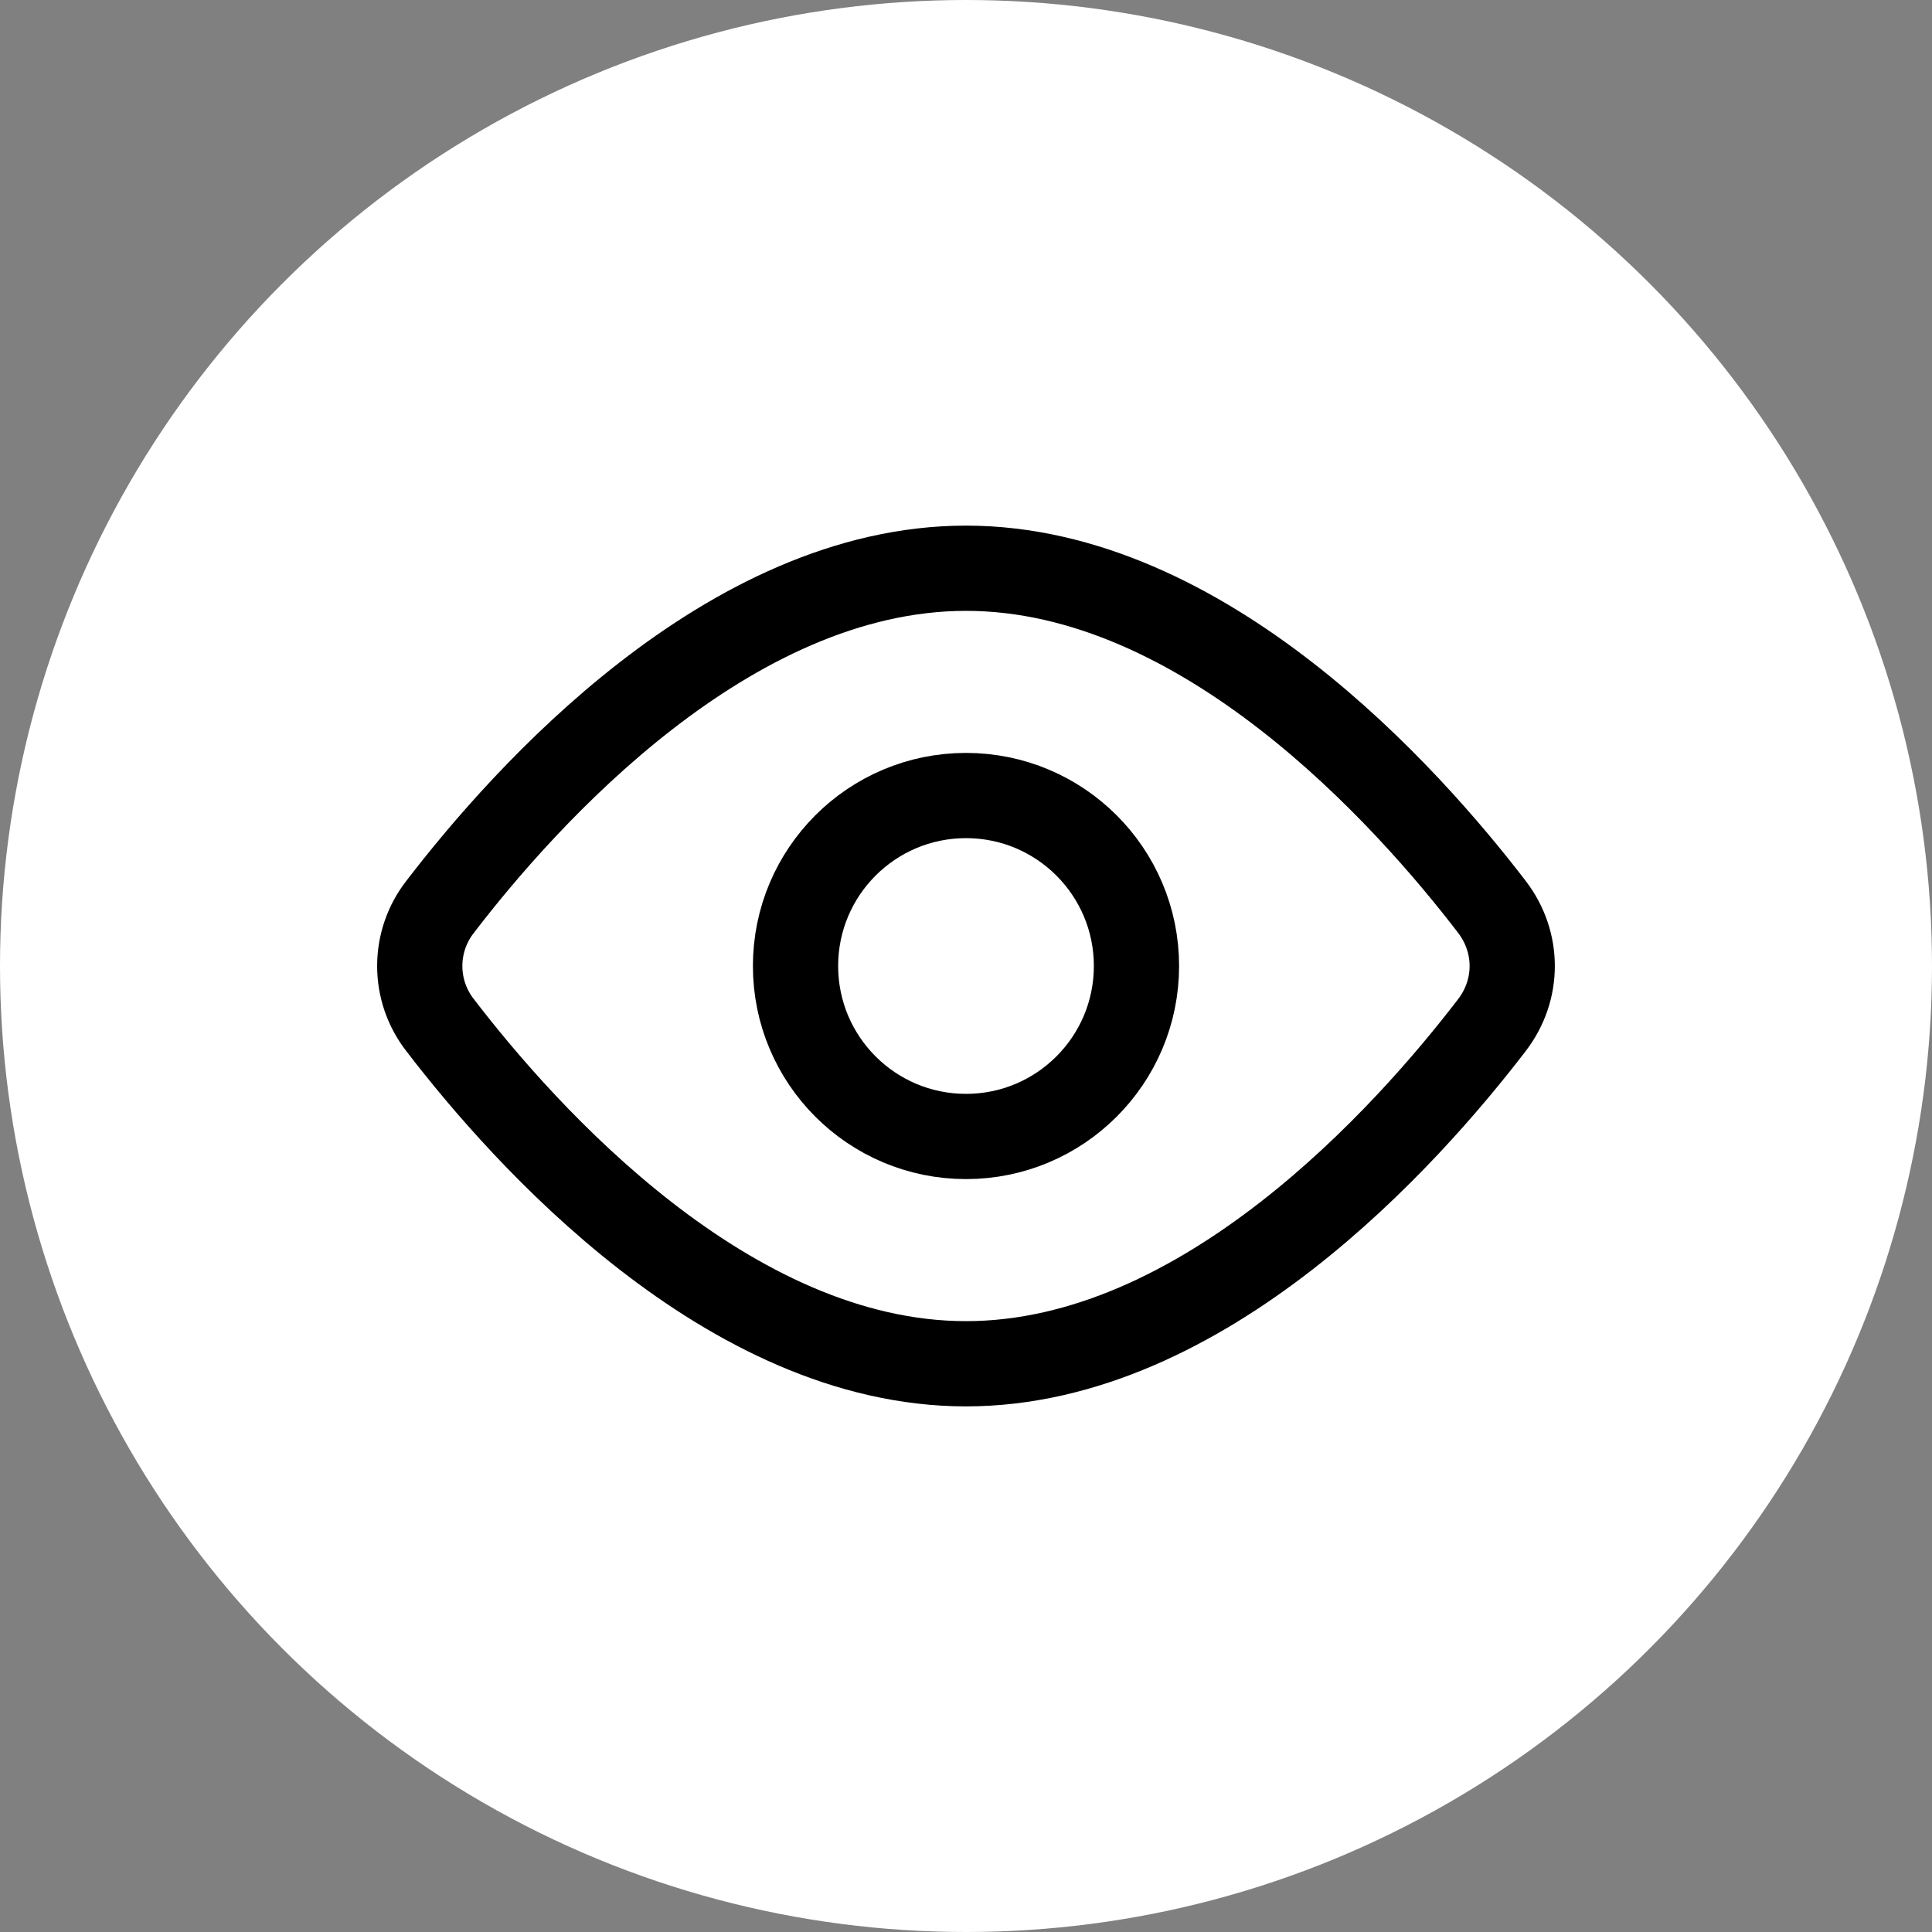 <svg viewBox="0 0 34 34" xmlns="http://www.w3.org/2000/svg" xmlns:xlink="http://www.w3.org/1999/xlink" width="34" height="34" fill="none" customFrame="#000000">
	<rect x="0" y="0" width="34" height="34" fill="#808080" stroke="none"/>
	<defs>
		<clipPath id="clipPath_13">
			<rect width="24" height="24" x="5" y="5" fill="rgb(255,255,255)" />
		</clipPath>
	</defs>
	<rect id="Fill Eye" width="34" height="34" x="0" y="0" />
	<circle id="Ellipse 13" cx="17" cy="17" r="17" fill="rgb(255,255,255)" />
	<g id="Quick View" clip-path="url(#clipPath_13)" customFrame="url(#clipPath_13)">
		<rect id="Quick View" width="24" height="24" x="5" y="5" fill="rgb(255,255,255)" fill-opacity="0" />
		<g id="Group">
			<path id="Vector" d="M26.257 18.038C24.764 19.987 21.182 24 17 24C12.818 24 9.236 19.987 7.743 18.038C7.512 17.741 7.387 17.376 7.387 17C7.387 16.624 7.512 16.259 7.743 15.962C9.236 14.013 12.818 10 17 10C21.182 10 24.764 14.013 26.257 15.962C26.731 16.582 26.731 17.419 26.257 18.038Z" fill-rule="nonzero" stroke="rgb(0,0,0)" stroke-linecap="round" stroke-linejoin="round" stroke-width="1.5" />
			<path id="Vector" d="M17 20C15.343 20 14 18.657 14 17C14 15.343 15.343 14 17 14C18.657 14 20 15.343 20 17C20 18.657 18.657 20 17 20Z" stroke="rgb(0,0,0)" stroke-linecap="round" stroke-linejoin="round" stroke-width="1.5" />
		</g>
	</g>
</svg>
